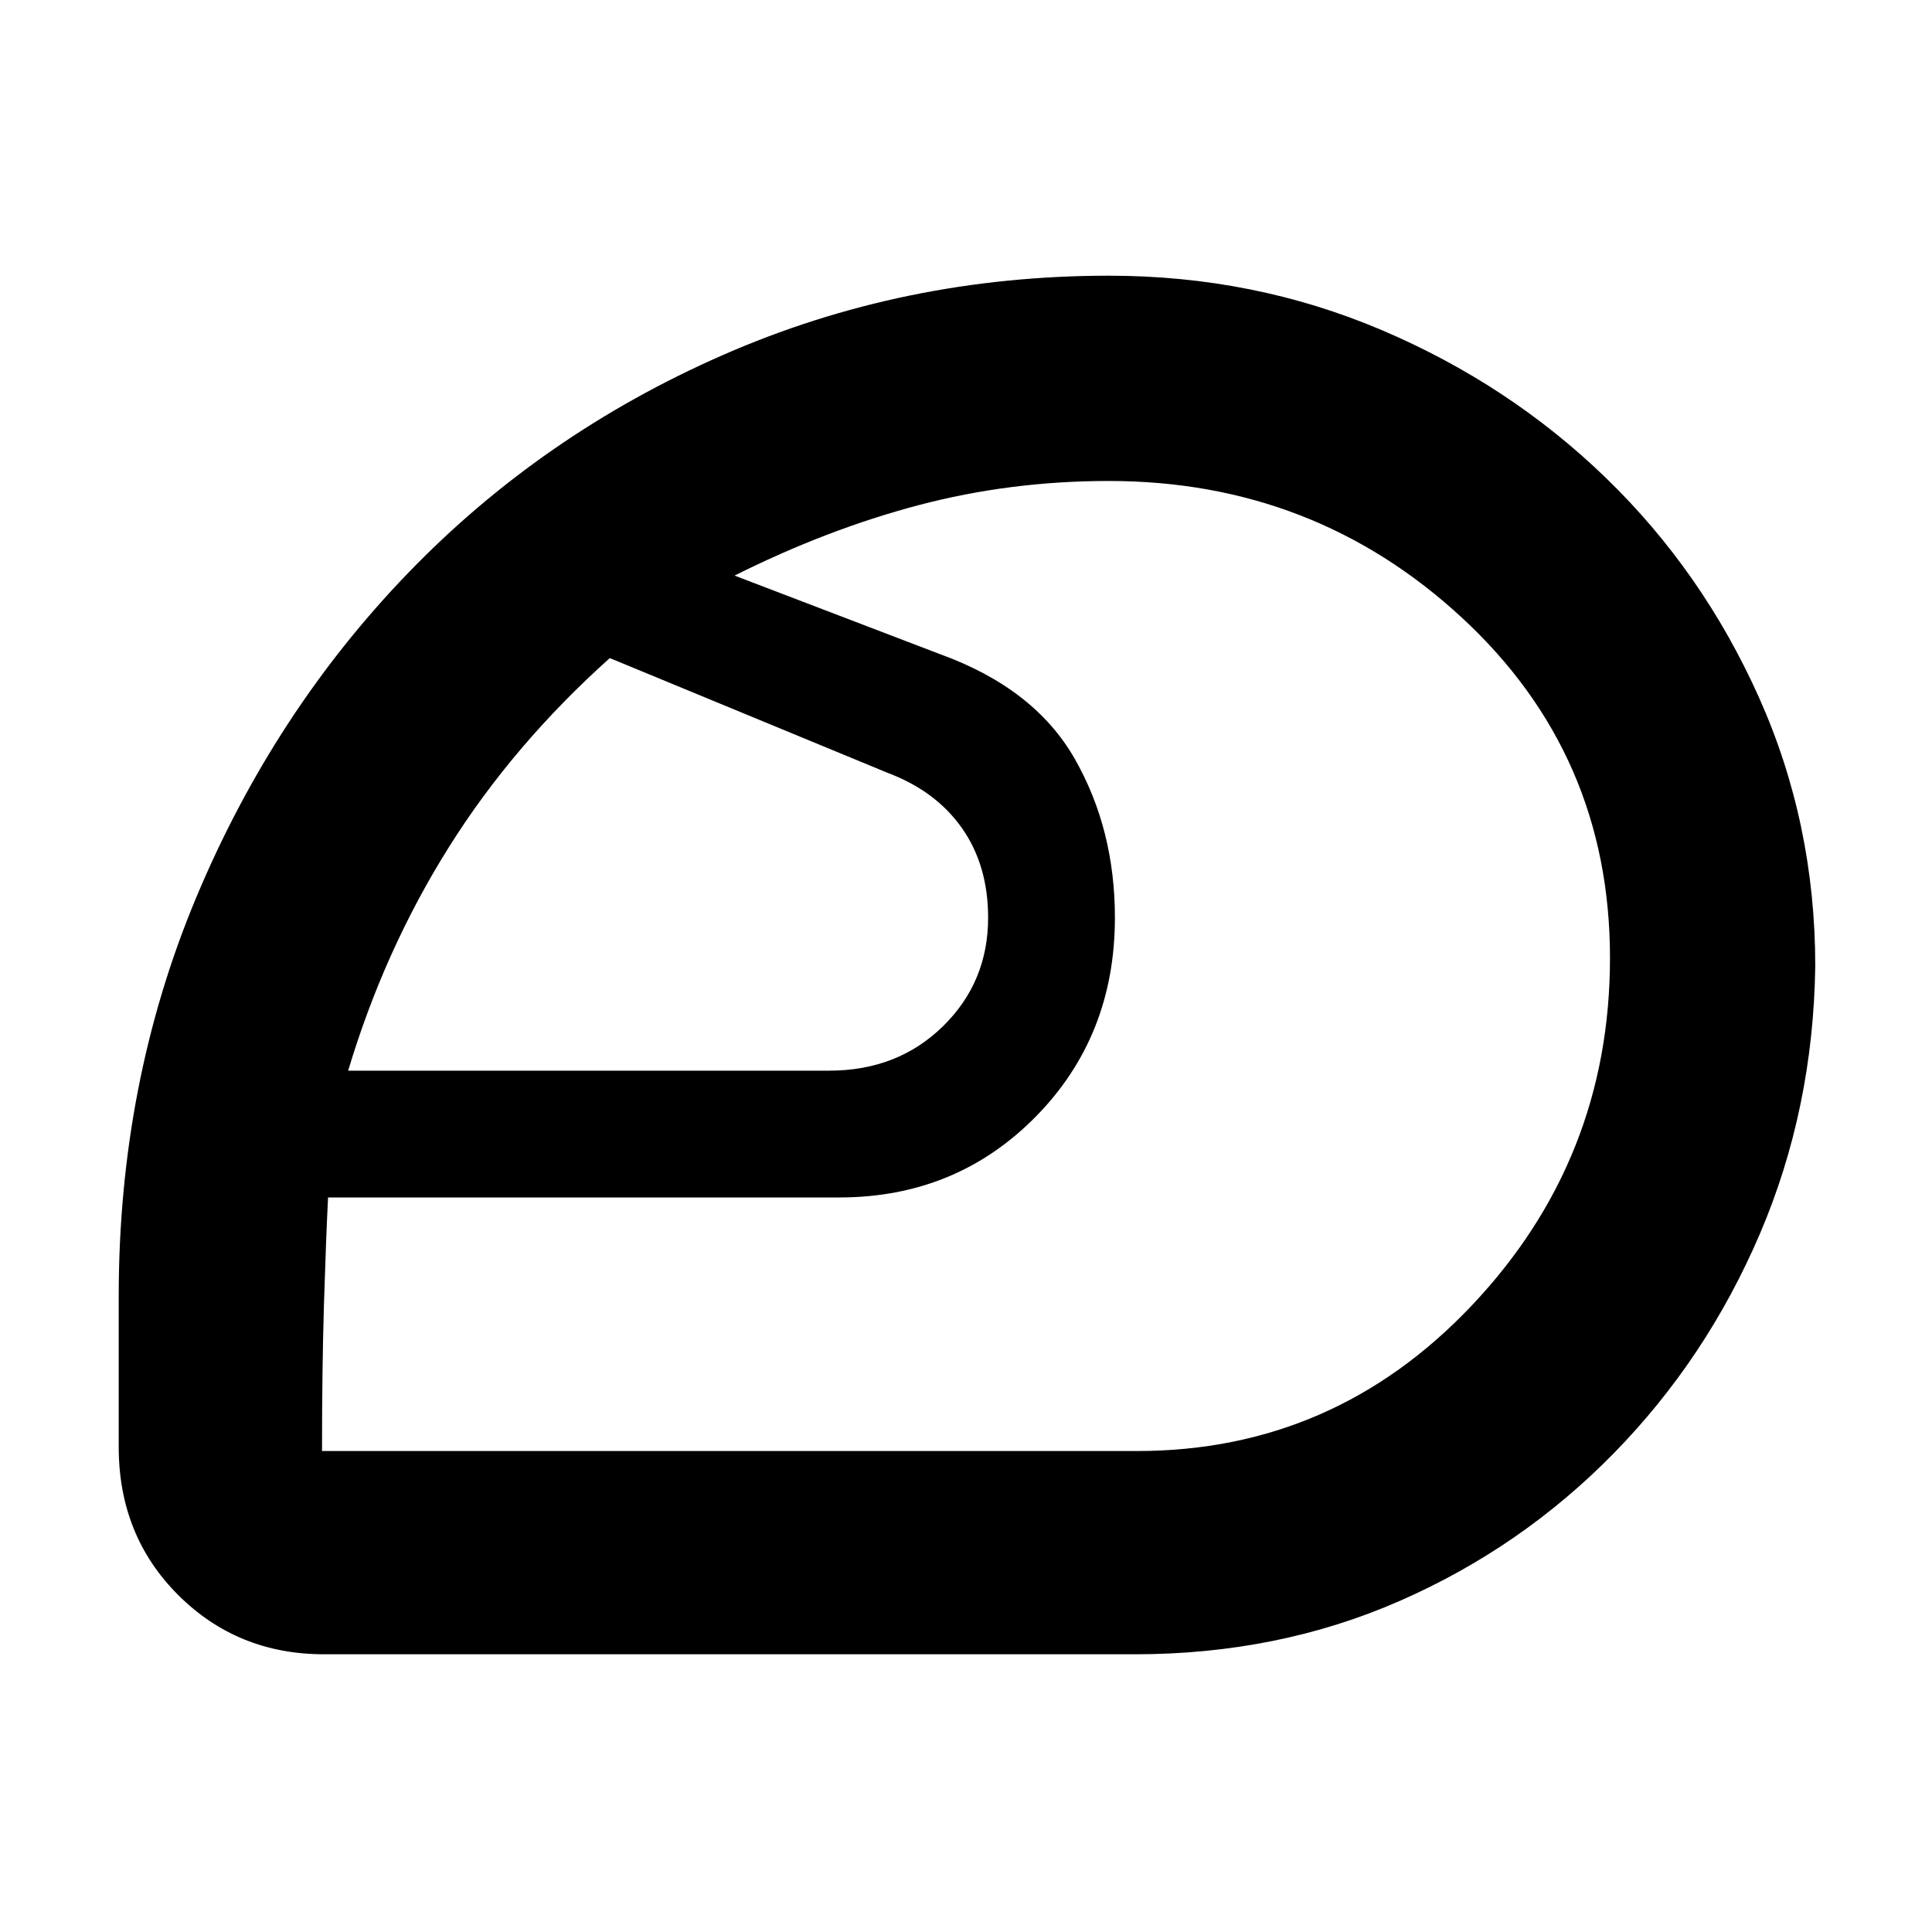 <svg xmlns="http://www.w3.org/2000/svg" height="40" width="40"><path d="M20 20Q20 20 20 20Q20 20 20 20Q20 20 20 20Q20 20 20 20Q20 20 20 20Q20 20 20 20Q20 20 20 20Q20 20 20 20Q20 20 20 20Q20 20 20 20Q20 20 20 20Q20 20 20 20Q20 20 20 20Q20 20 20 20ZM23.542 30.042Q27.625 30.042 30.479 27.021Q33.333 24 33.333 19.833Q33.333 15.625 30.271 12.792Q27.208 9.958 22.958 9.958Q20.917 9.958 19.021 10.458Q17.125 10.958 15.208 11.917L19.458 13.542Q21.417 14.25 22.25 15.708Q23.083 17.167 23.083 19Q23.083 21.458 21.438 23.125Q19.792 24.792 17.375 24.792H6.792Q6.75 25.625 6.708 26.979Q6.667 28.333 6.667 30.042Q6.667 30.042 6.667 30.042Q6.667 30.042 6.667 30.042ZM7.208 22.167H17.167Q18.583 22.167 19.521 21.25Q20.458 20.333 20.458 19Q20.458 17.917 19.917 17.146Q19.375 16.375 18.375 16L12.625 13.625Q10.625 15.417 9.292 17.542Q7.958 19.667 7.208 22.167ZM23.5 34.25H6.708Q4.917 34.25 3.687 33.021Q2.458 31.792 2.458 29.958V26.833Q2.458 22.417 4.062 18.583Q5.667 14.75 8.438 11.875Q11.208 9 14.958 7.354Q18.708 5.708 22.958 5.708Q25.958 5.708 28.604 6.833Q31.25 7.958 33.25 9.896Q35.25 11.833 36.417 14.438Q37.583 17.042 37.583 20Q37.542 22.958 36.438 25.542Q35.333 28.125 33.417 30.083Q31.5 32.042 28.979 33.146Q26.458 34.25 23.5 34.25Z"/></svg>